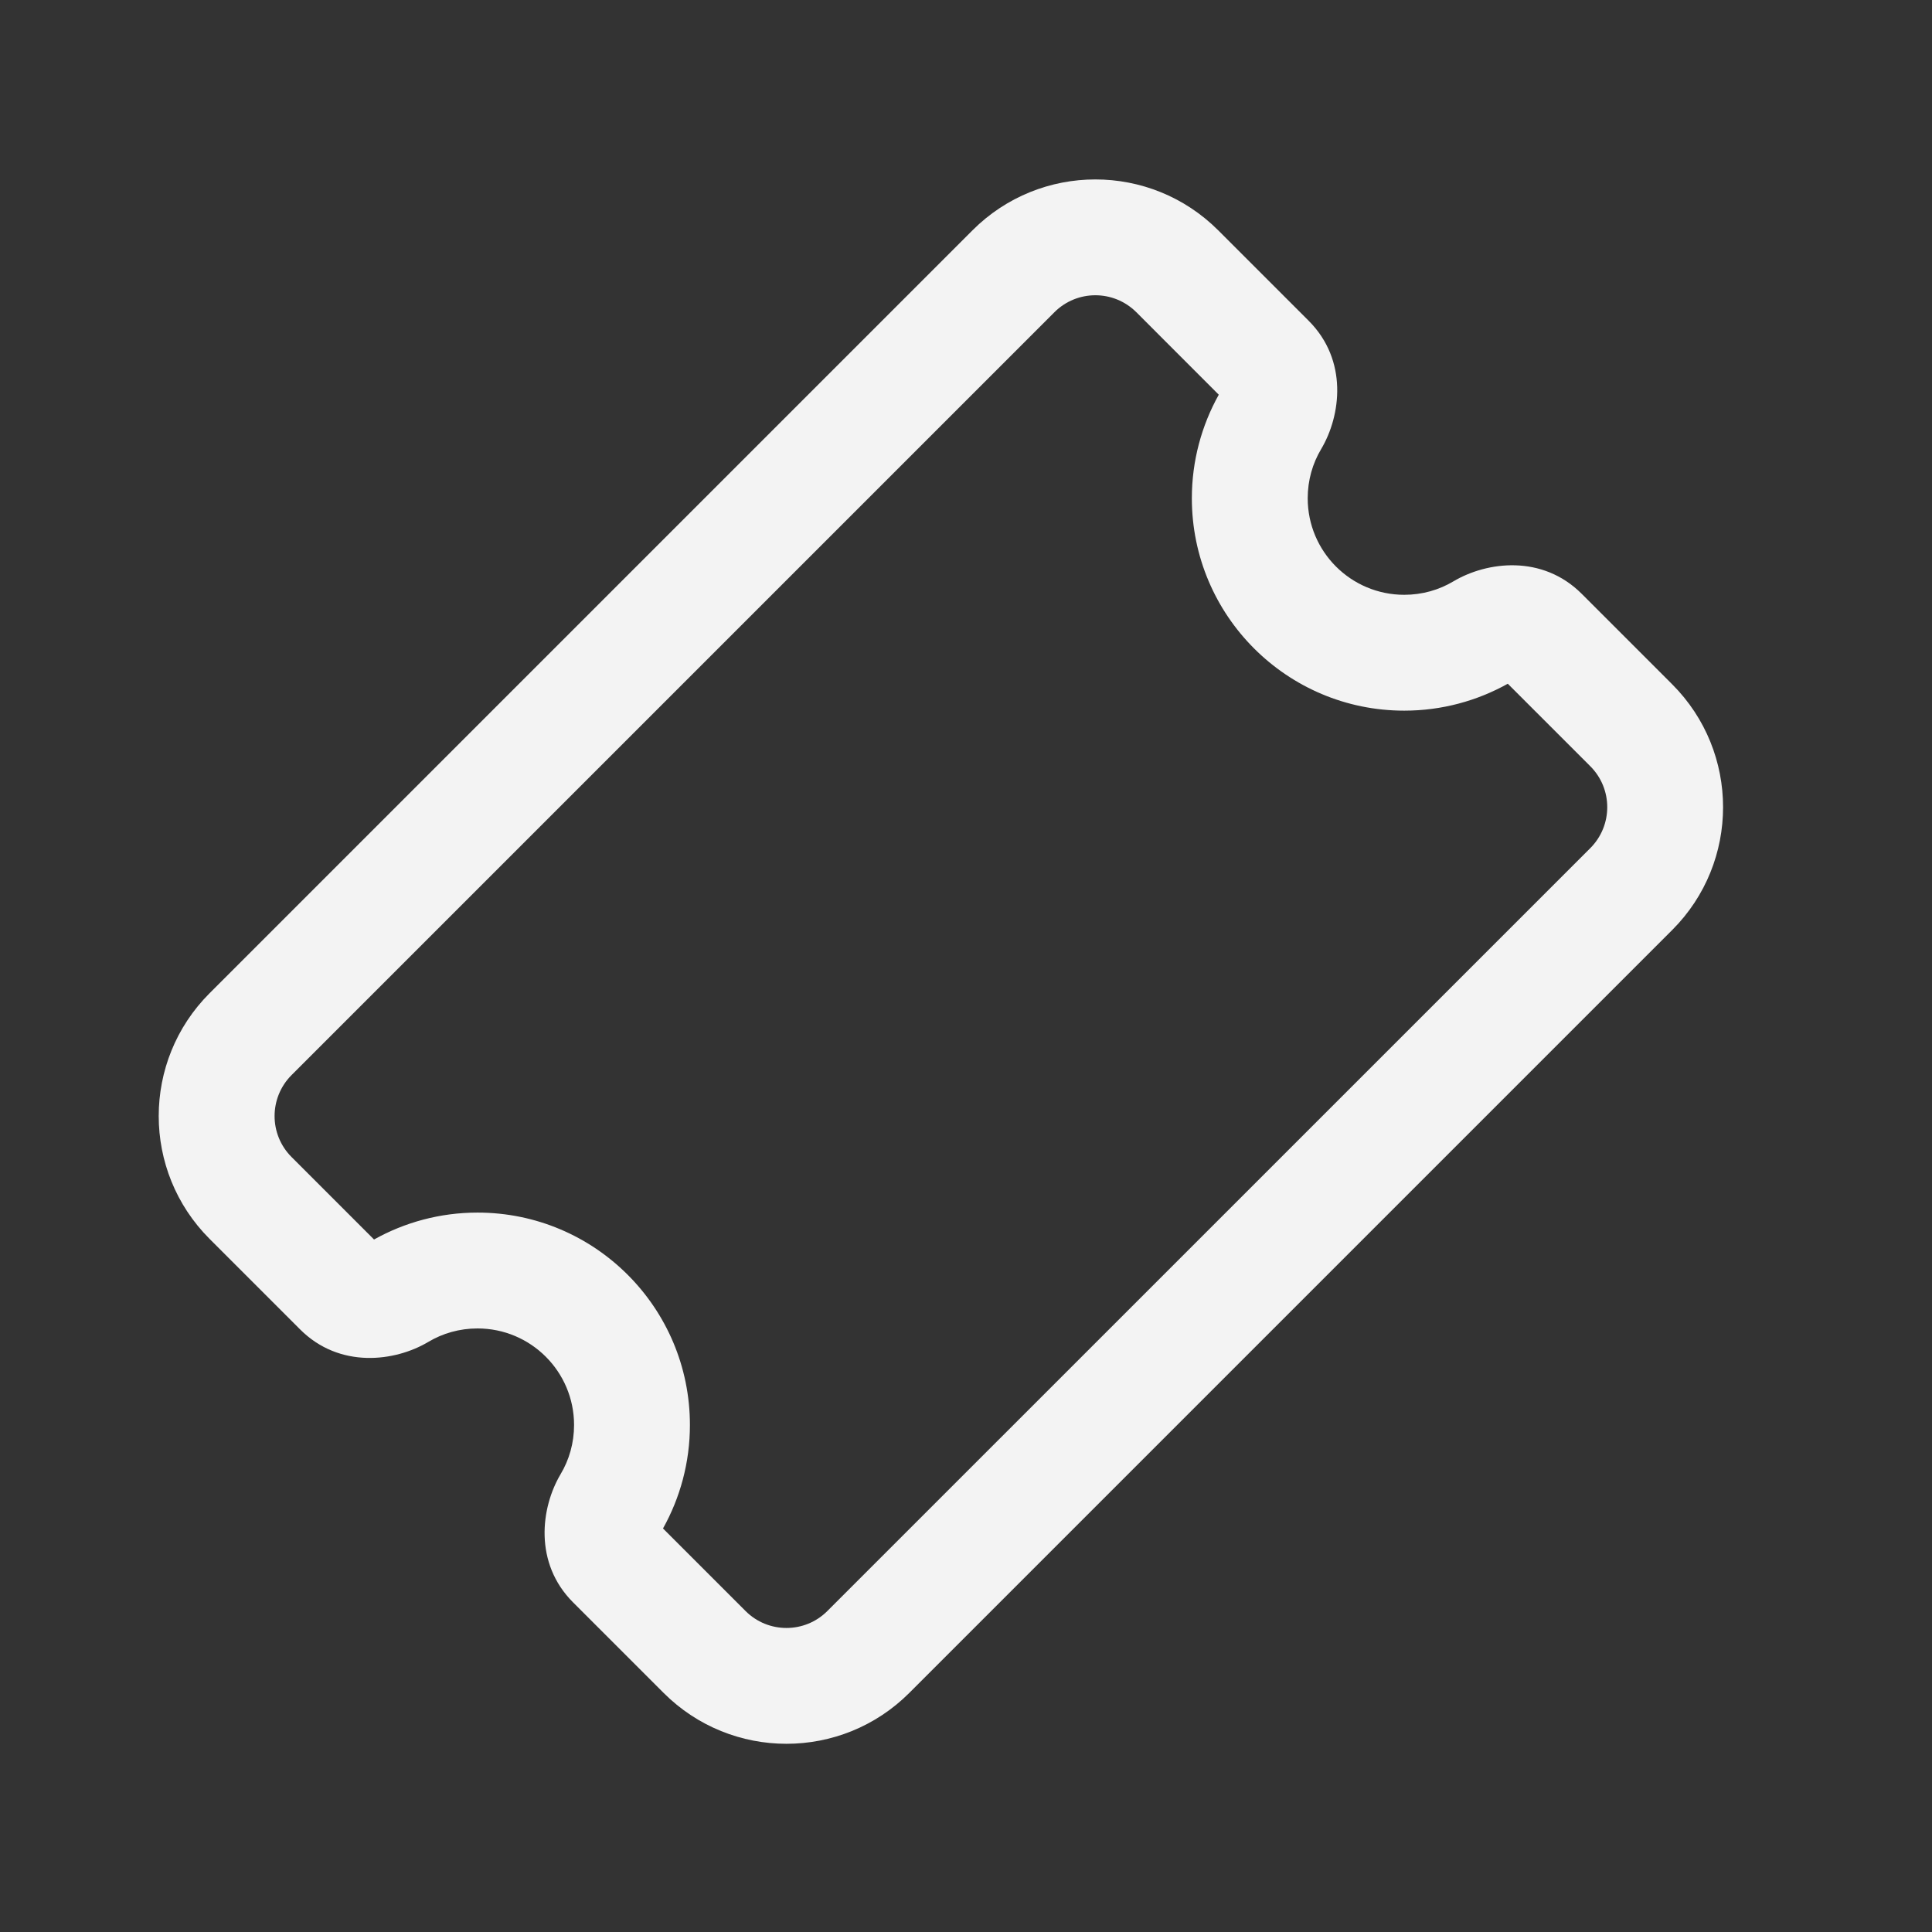 <svg width="30" height="30" viewBox="0 0 30 30" fill="none" xmlns="http://www.w3.org/2000/svg">
<rect x="0" y="0" width="30" height="30" fill="#333333" stroke="none"/>
<path d="M17.645 4.848C17.293 4.497 16.724 4.497 16.373 4.848L4.527 16.694C4.176 17.046 4.176 17.615 4.527 17.966L5.808 19.247C6.284 18.981 6.833 18.829 7.415 18.829C9.237 18.829 10.713 20.306 10.713 22.127C10.713 22.709 10.561 23.258 10.295 23.734L11.576 25.015C11.927 25.367 12.497 25.367 12.848 25.015L24.694 13.17C25.045 12.818 25.045 12.249 24.694 11.898L23.413 10.617C22.936 10.883 22.387 11.035 21.805 11.035C19.984 11.035 18.507 9.558 18.507 7.737C18.507 7.155 18.659 6.606 18.925 6.129L17.645 4.848ZM15.101 3.576C16.154 2.523 17.863 2.523 18.916 3.576L20.321 4.981C20.934 5.594 20.824 6.453 20.515 6.973C20.382 7.196 20.306 7.456 20.306 7.737C20.306 8.565 20.977 9.236 21.805 9.236C22.086 9.236 22.346 9.16 22.569 9.027C23.089 8.718 23.948 8.608 24.561 9.221L25.966 10.626C27.019 11.68 27.019 13.388 25.966 14.441L14.12 26.287C13.066 27.341 11.358 27.341 10.304 26.287L8.899 24.882C8.287 24.27 8.397 23.41 8.705 22.891C8.838 22.668 8.914 22.408 8.914 22.127C8.914 21.299 8.243 20.628 7.415 20.628C7.135 20.628 6.874 20.704 6.651 20.837C6.132 21.146 5.272 21.255 4.66 20.643L3.255 19.238C2.201 18.184 2.201 16.476 3.255 15.422L15.101 3.576Z" fill="#F3F3F3"/>
</svg>
